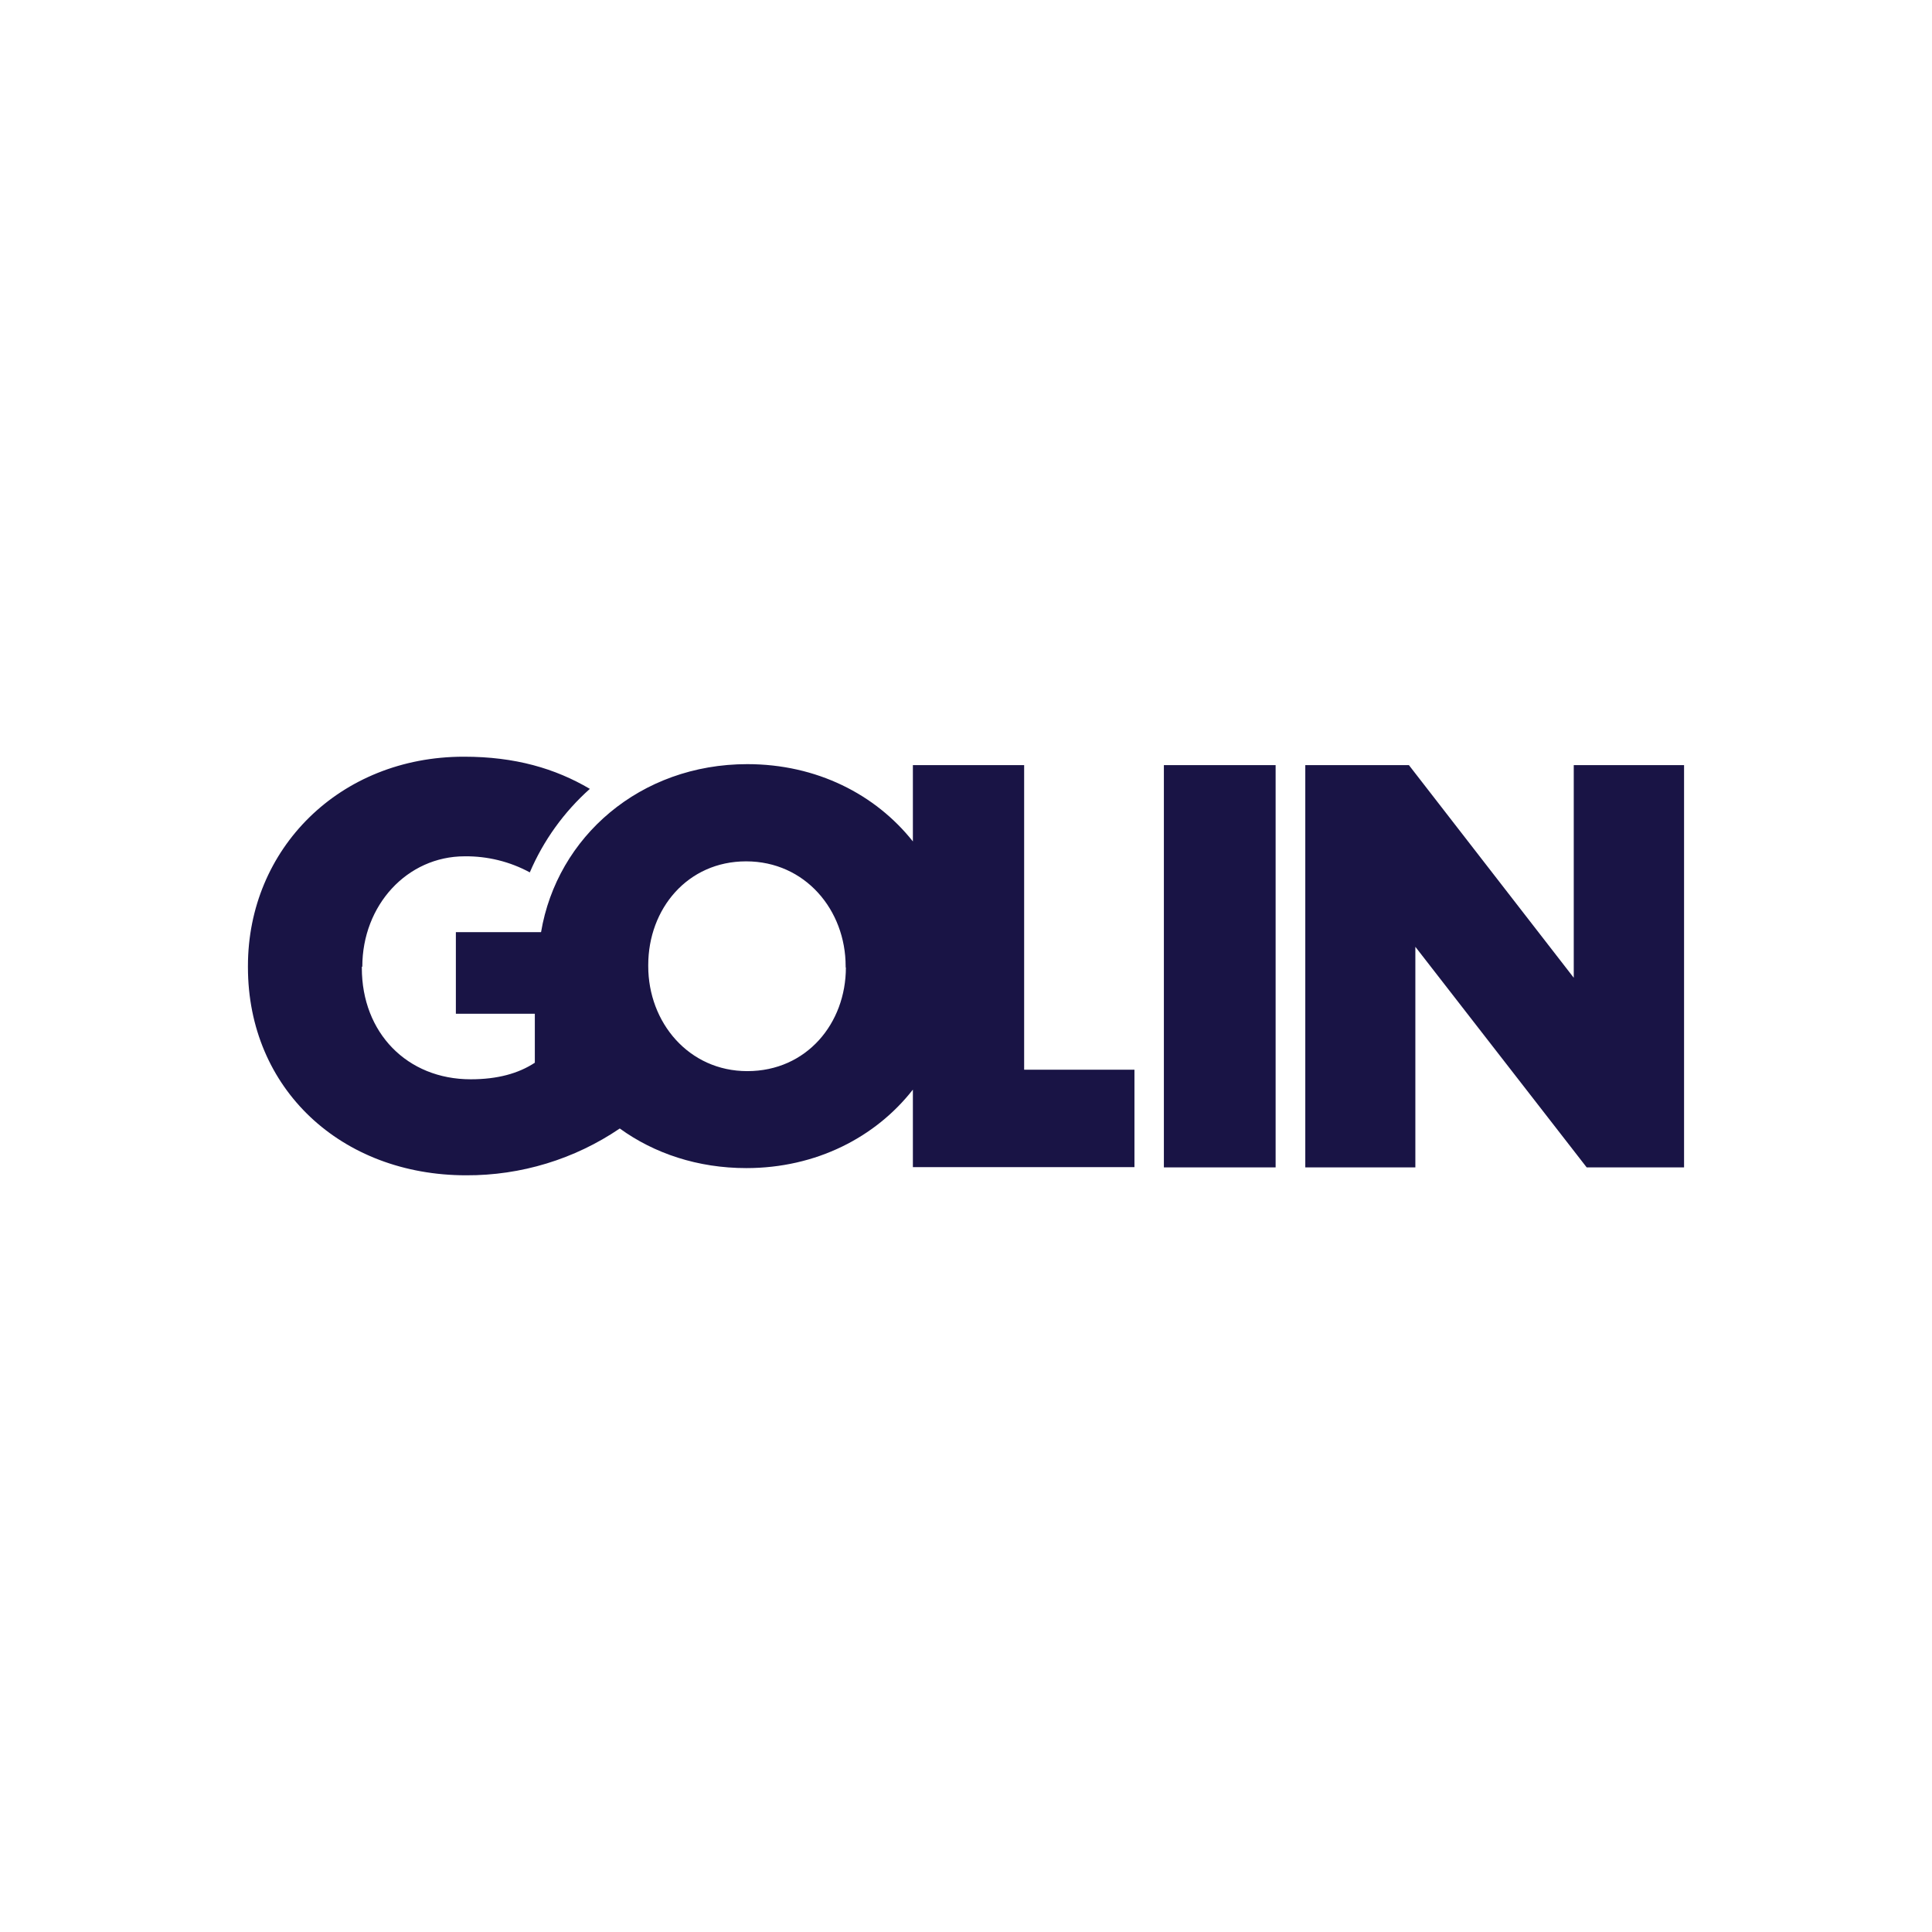 <svg width="1200" height="1200" viewBox="0 0 1200 1200" fill="none" xmlns="http://www.w3.org/2000/svg">
<path d="M722.906 475.218H792.311V725.079H722.906V475.218V475.218ZM977.488 475.218V607.304L875.09 475.218H810.739V725.079H879.103V588.073L985.513 725.079H1046V475.218H977.488ZM636.114 475.218H567.007V522.626C543.823 493.406 507.263 474.622 464.164 474.622C397.583 474.622 346.013 519.793 336.056 578.979H283.148V629.666H332.192V660.079C321.937 666.788 309.008 670.366 292.363 670.366C252.83 670.366 224.742 641.444 224.742 601.192V600.446H225.039C225.039 562.282 252.83 531.869 288.647 531.869C302.766 531.72 316.736 535.149 329.071 541.857C337.542 522.029 350.323 504.289 366.374 489.977C344.824 477.305 320.005 470 288.201 470H288.053C210.92 470 154 527.247 154 599.999V600.745C154 676.329 211.961 729.998 289.539 729.998C323.572 730.147 356.862 720.01 384.951 700.927C406.352 716.432 433.4 725.526 463.569 725.526C506.817 725.526 543.823 706.443 567.007 676.776V724.93H704.626V664.402H636.114V475.218ZM525.394 600.894C525.394 635.63 501.021 665.297 464.164 665.297C427.753 665.297 402.636 635.033 402.636 600.148V599.403C402.636 564.518 427.01 535 463.421 535C500.129 535 525.246 565.263 525.246 600.148V600.894H525.394Z" fill="#191445"/>
</svg>
